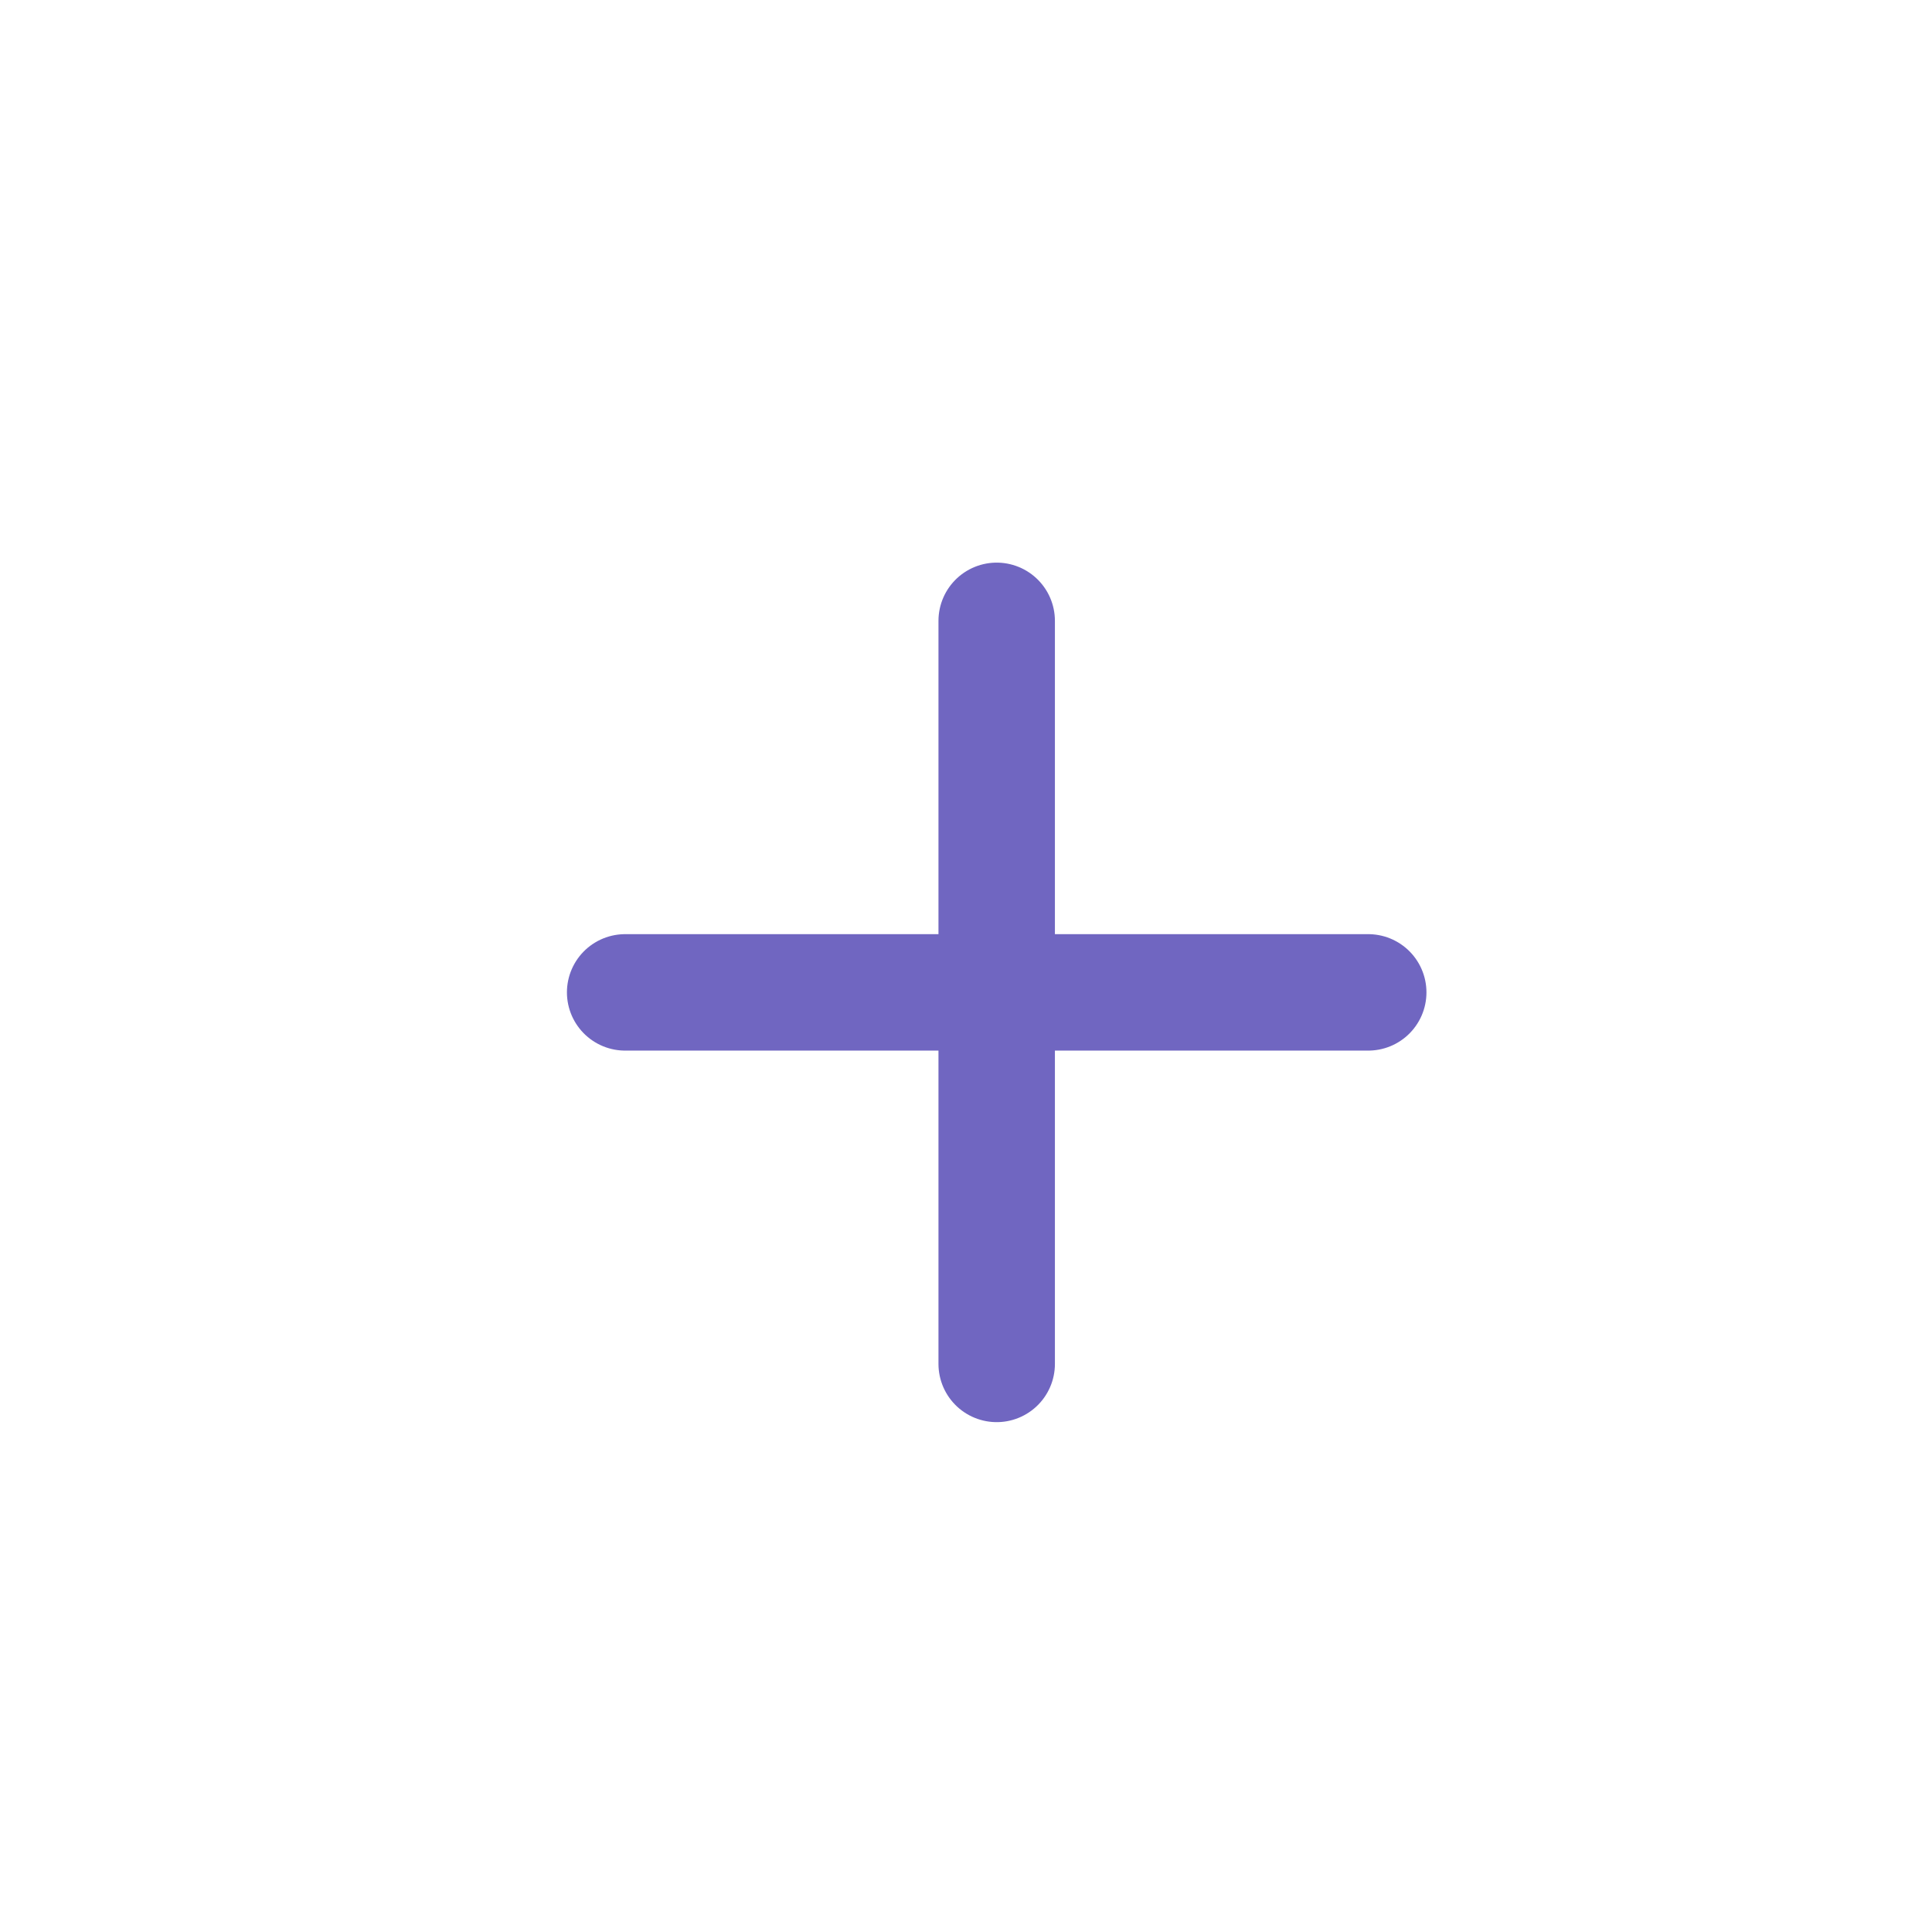 <svg width="26" height="26" viewBox="0 0 26 26" fill="none" xmlns="http://www.w3.org/2000/svg">
<path d="M13.413 8.355V18.355M18.413 13.355H8.413" stroke="#7066C1" stroke-width="1.567" stroke-linecap="round" stroke-linejoin="round"/>
</svg>
